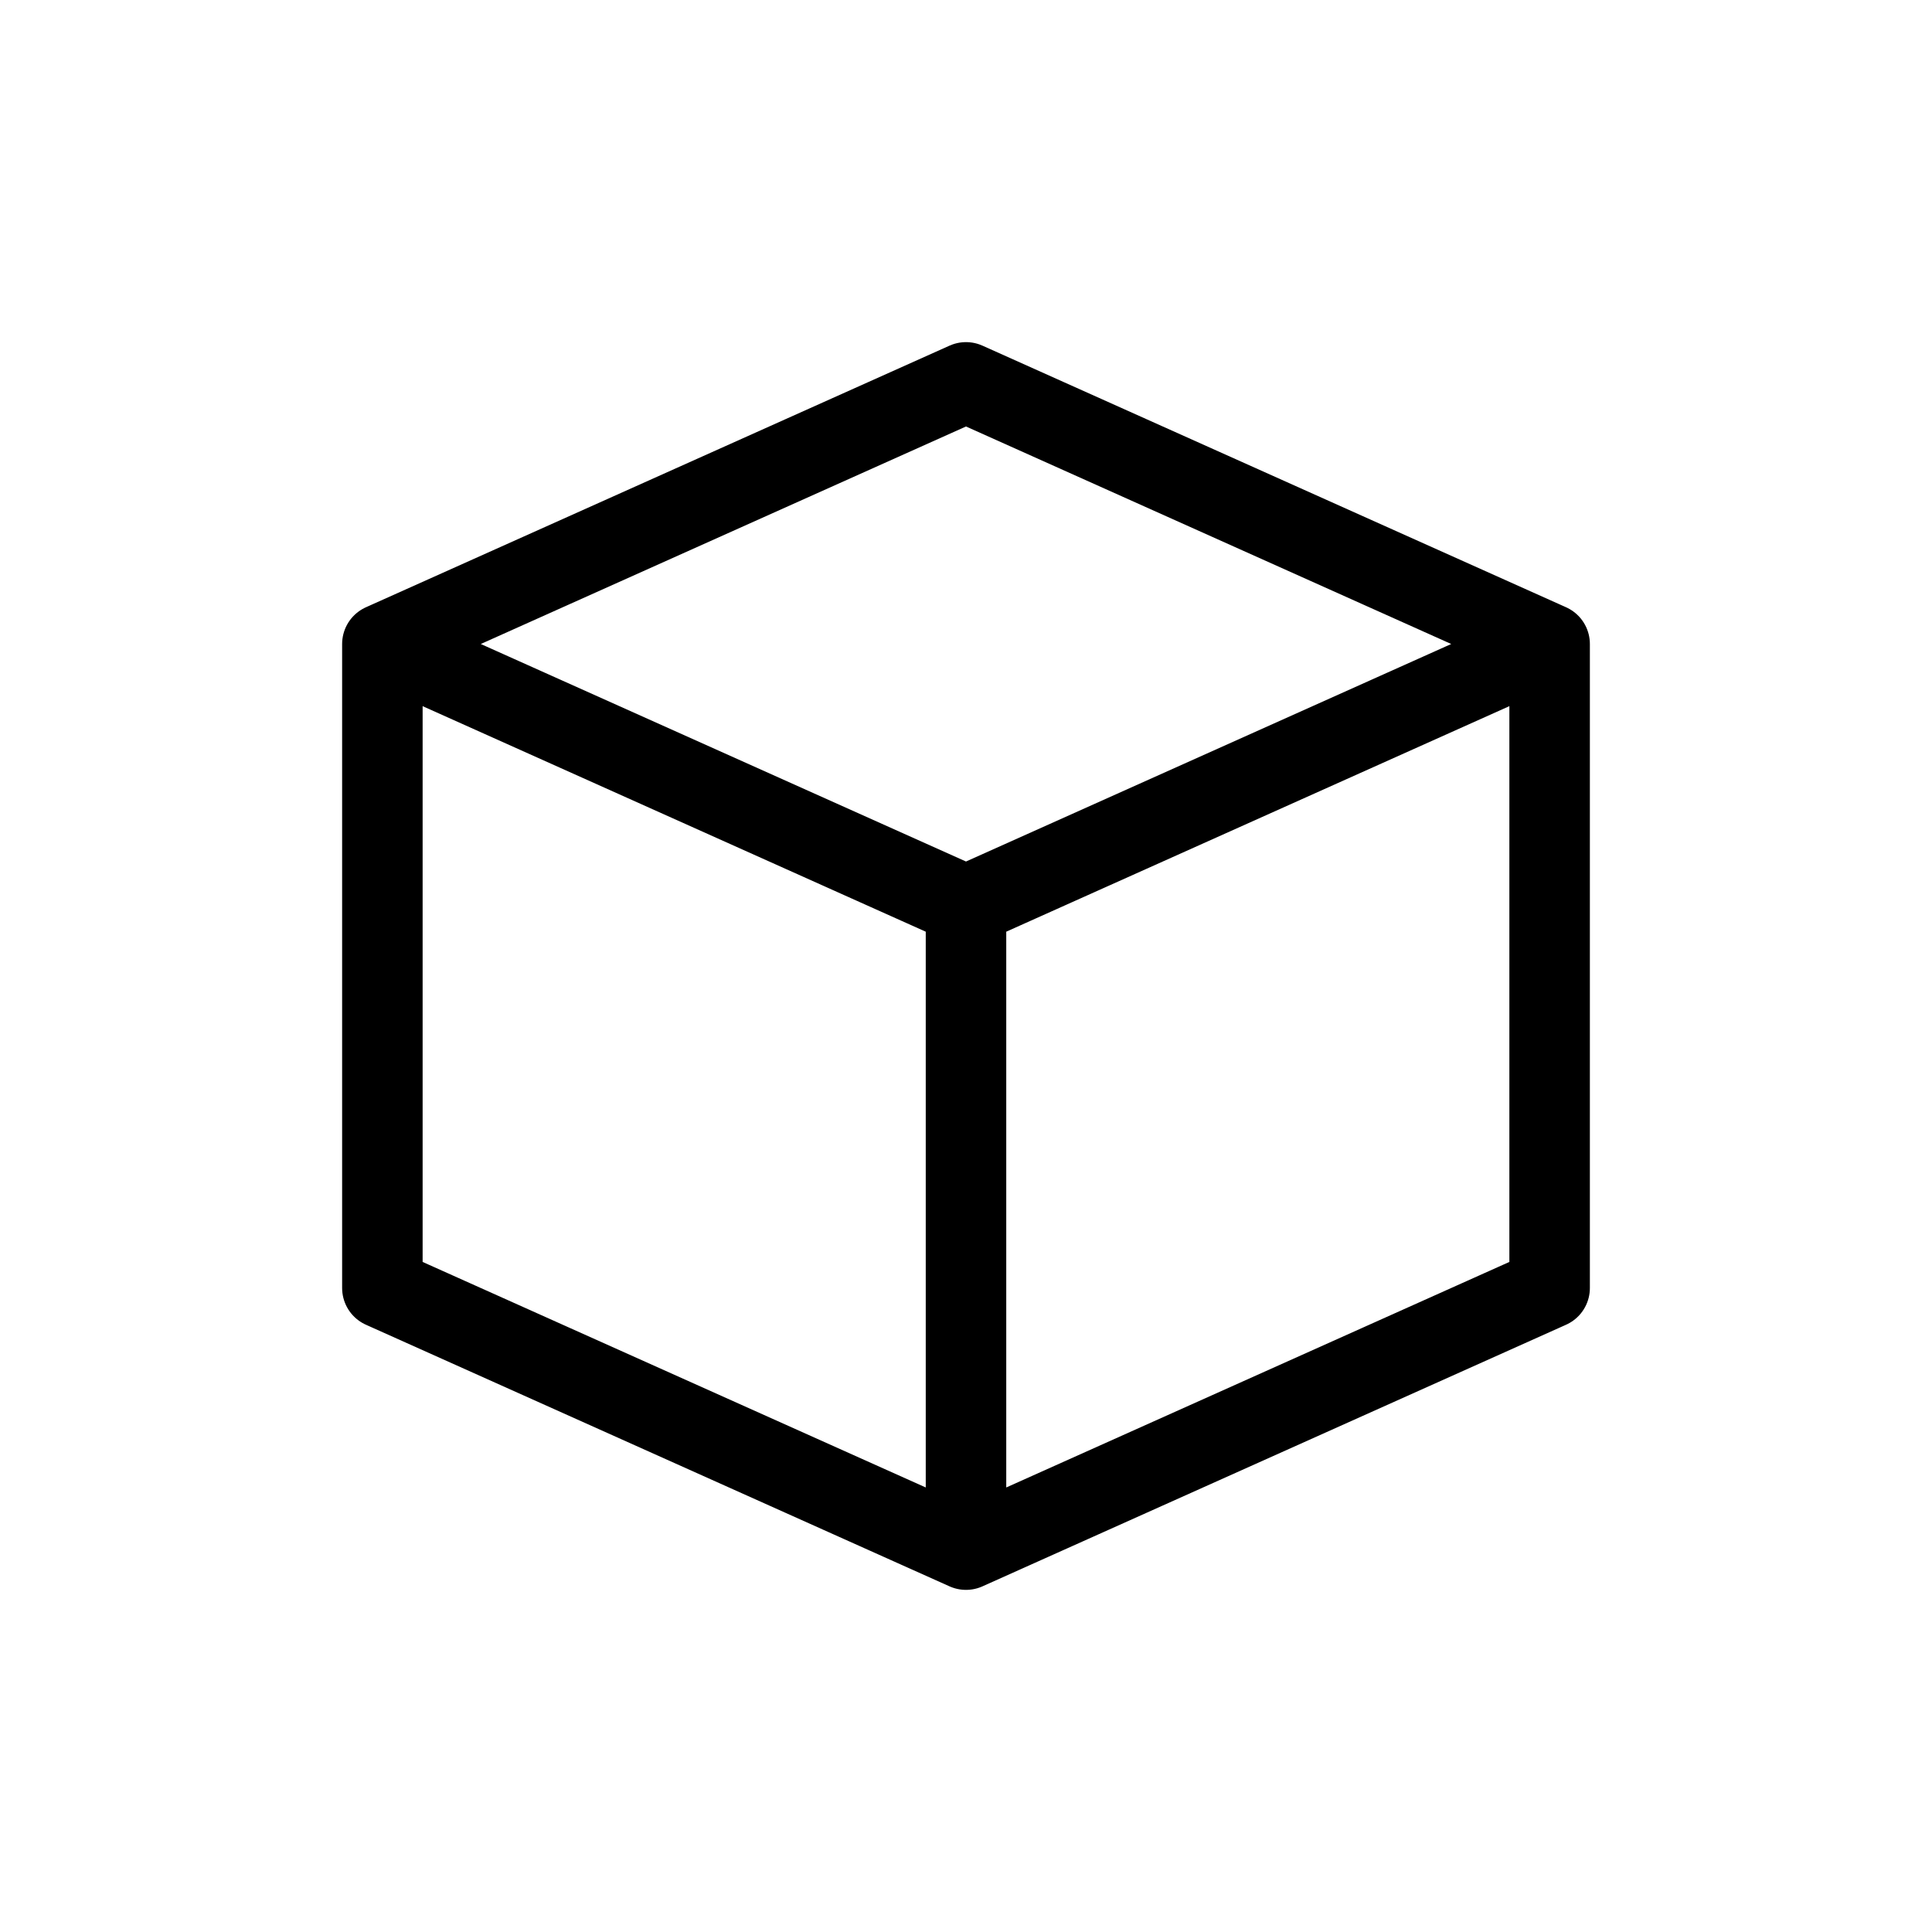 <svg class="has-solid logo-air" width="36" height="36" fill="none" viewBox="0 0 24 24"><path stroke="currentColor" stroke-linecap="round" stroke-linejoin="round" stroke-width="1" d="M4.75 8L12 4.75 19.25 8 12 11.25 4.75 8zM4.75 16L12 19.25 19.25 16M19.25 8v8M4.75 8v8M12 11.5V19"/></svg>
